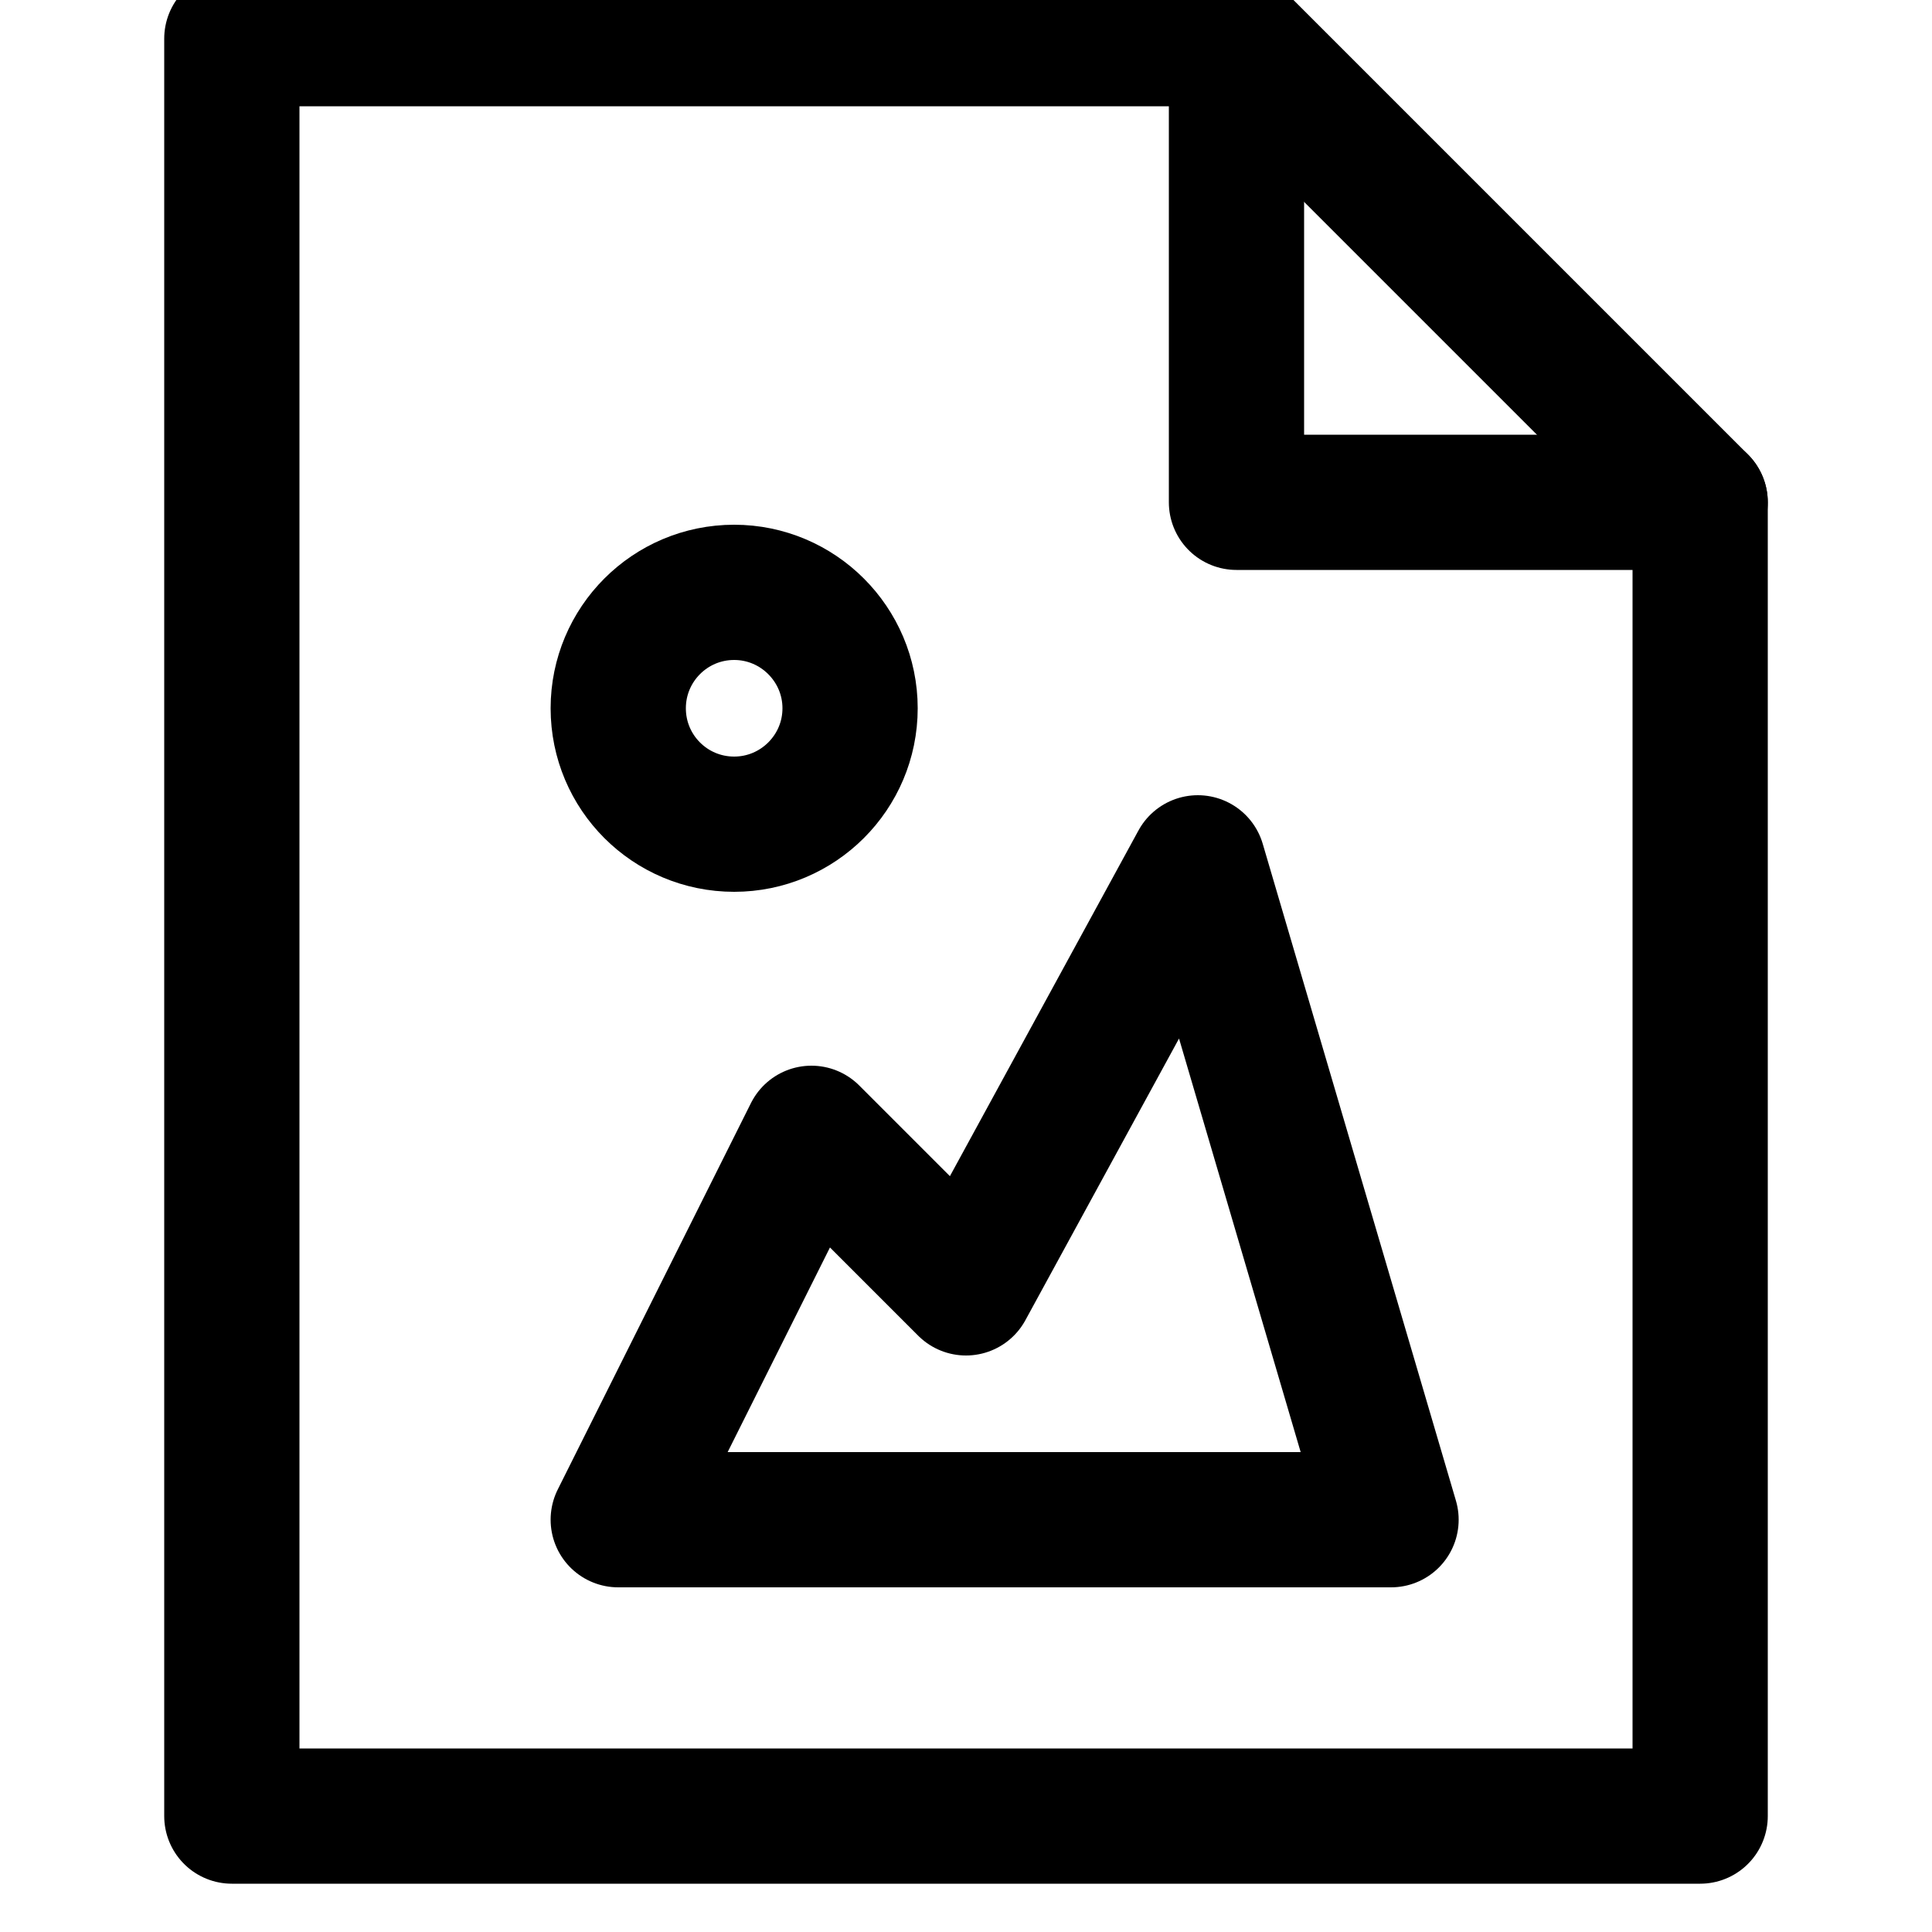 <svg xmlns="http://www.w3.org/2000/svg" width="16" height="16" viewBox="0 0 20 25">
  <g fill="none" fill-rule="evenodd" stroke="currentColor" stroke-width="1.75" stroke-linecap="round" stroke-linejoin="round">
    <polygon points="19.5 23.5 .5 23.5 .5 .5 13.5 .5 19.5 6.5"/>
    <polyline points="13.5 .5 13.5 6.5 19.5 6.5"/>
    <polygon points="13 11.165 10 16.665 8 14.665 5.5 19.665 15.5 19.665"/>
    <path d="M8.5,9.165 C8.5,9.994 7.826,10.665 7,10.665 C6.17,10.665 5.5,9.994 5.5,9.165 C5.5,8.338 6.17,7.665 7,7.665 C7.826,7.665 8.5,8.338 8.5,9.165 L8.5,9.165 Z"/>
  </g>
</svg>
